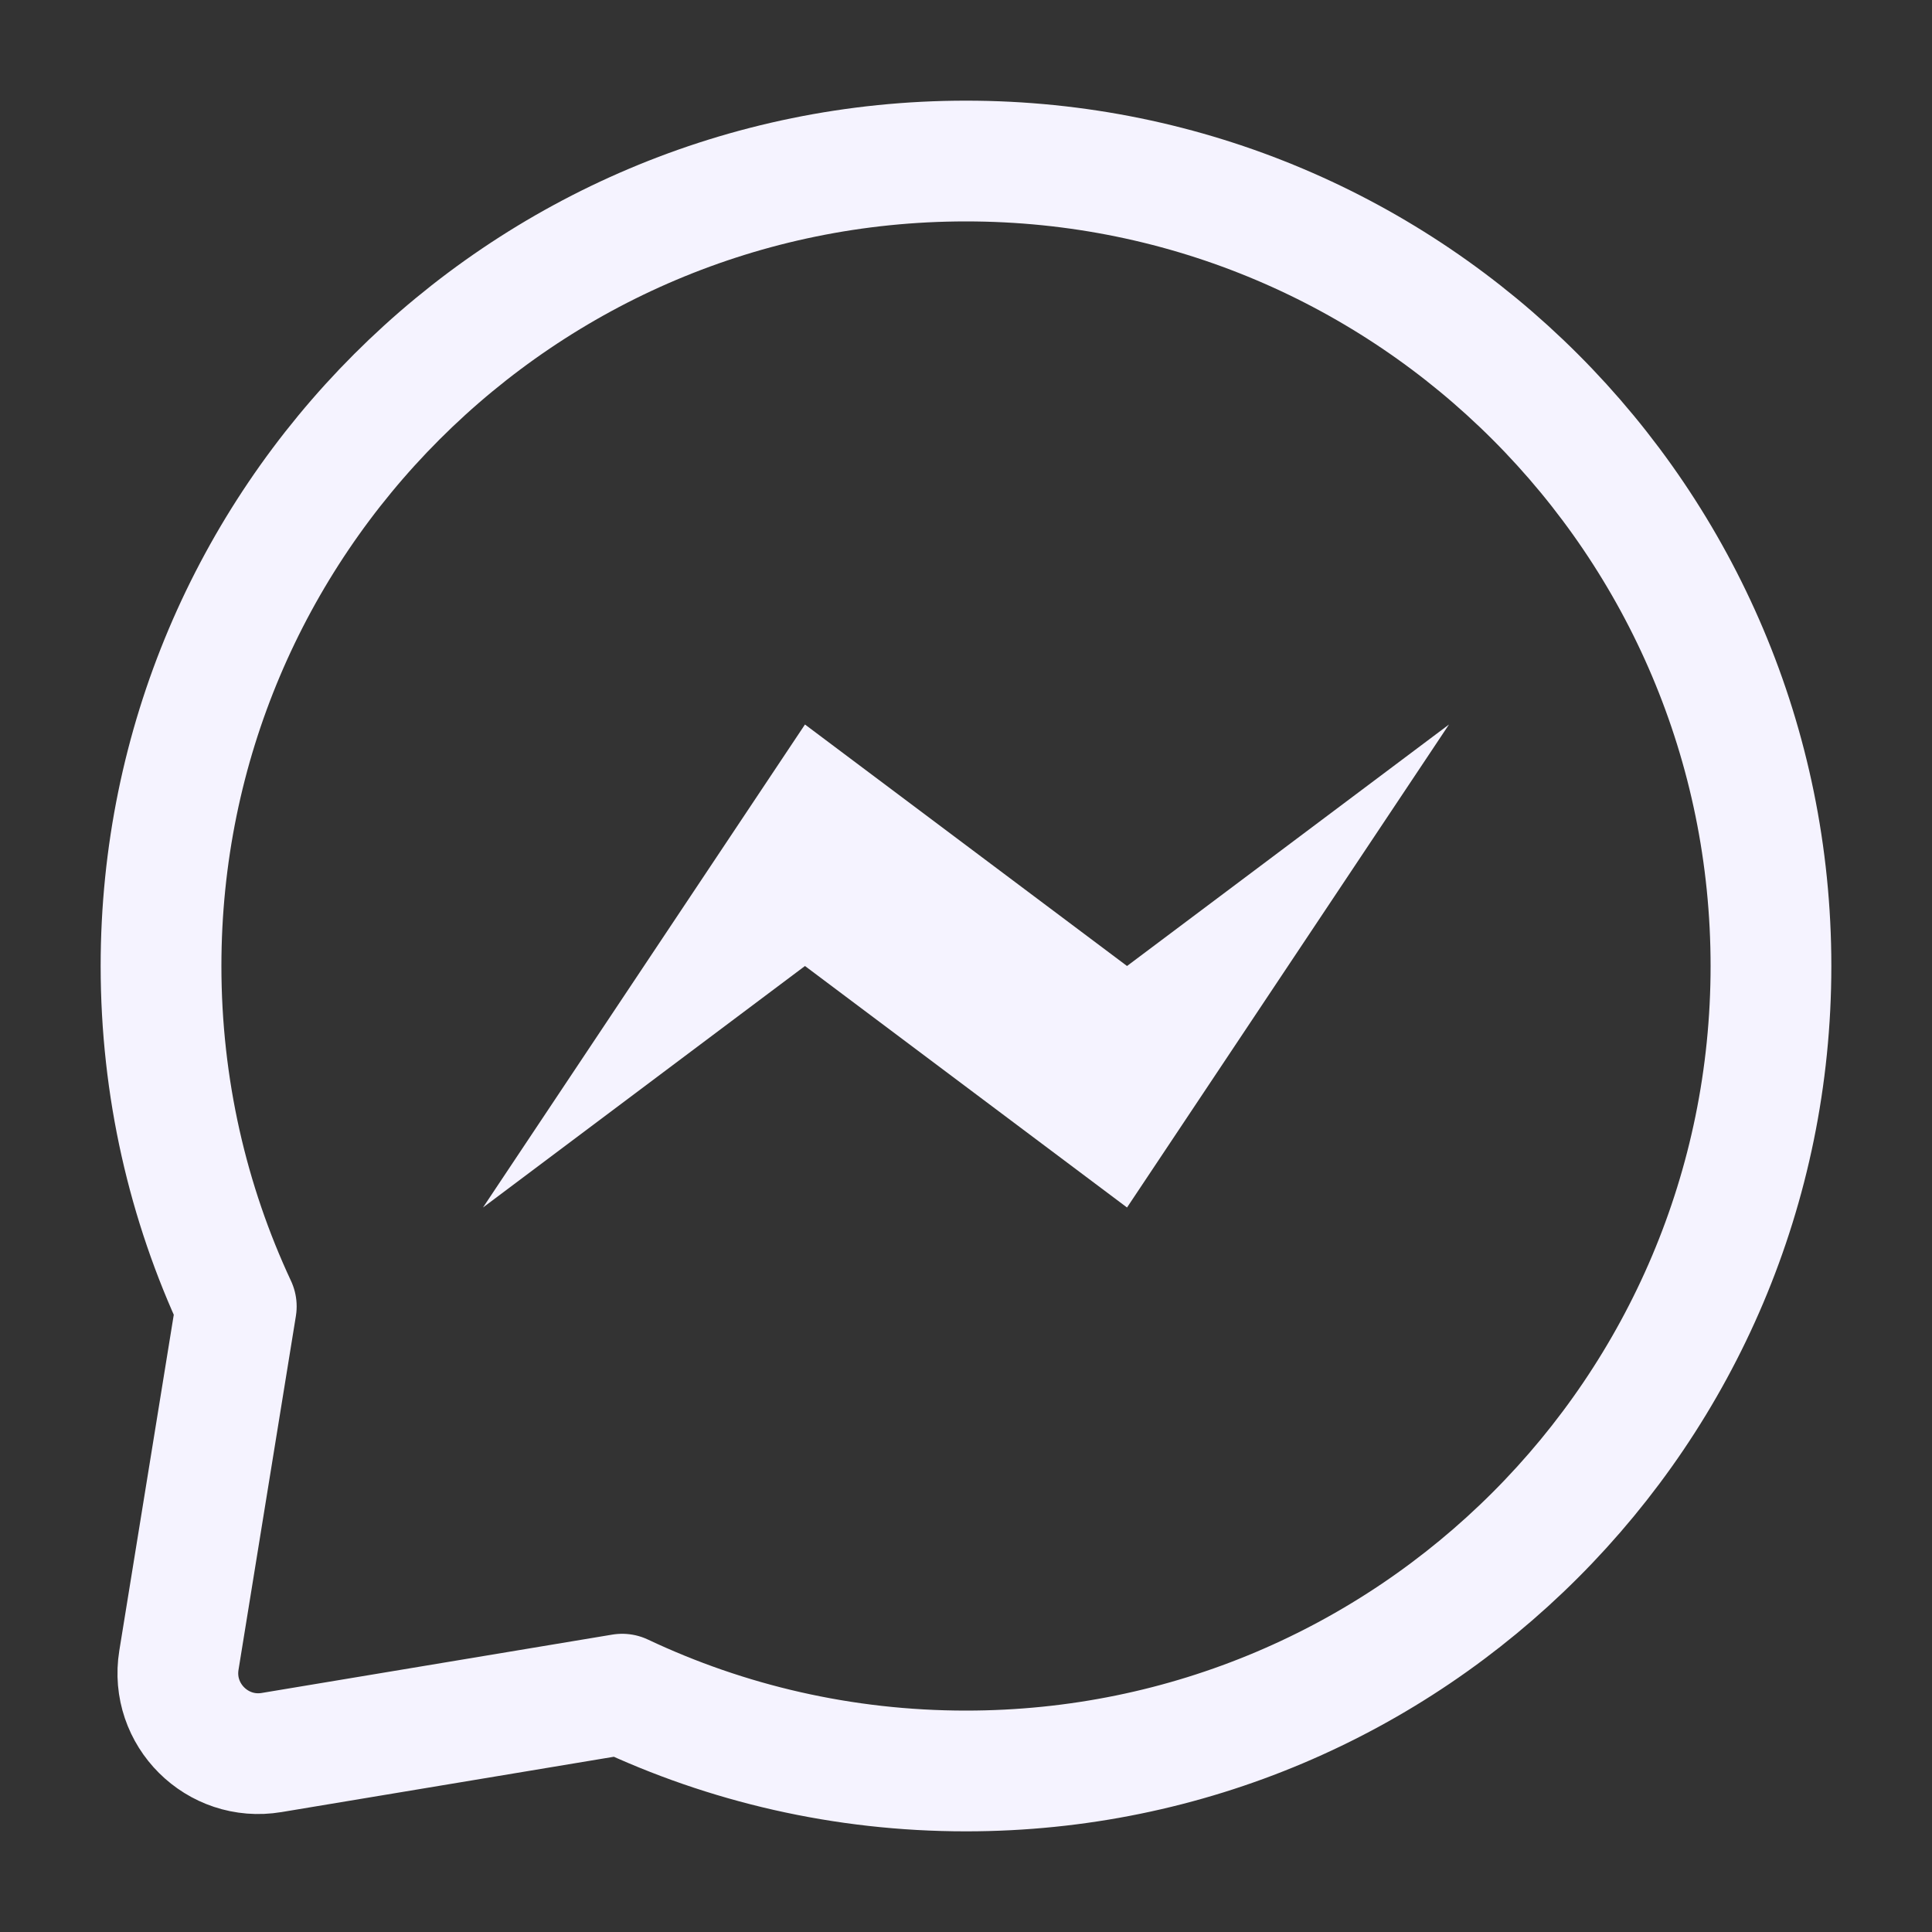 <svg width="20" height="20" viewBox="0 0 20 20" fill="none" xmlns="http://www.w3.org/2000/svg">
<rect x="0" y="0" width="20" height="20" fill="#333333" stroke="none"/>
<path d="M10 18.333C14.602 18.333 18.333 14.602 18.333 10C18.333 5.398 14.602 1.667 10 1.667C5.398 1.667 1.667 5.398 1.667 10C1.667 11.259 1.946 12.454 2.446 13.524L1.852 17.187C1.761 17.75 2.25 18.236 2.812 18.142L6.441 17.538C7.521 18.048 8.727 18.333 10 18.333Z" stroke="#F5F3FF" stroke-width="1.25" stroke-linecap="square" stroke-linejoin="round"/>
<path d="M8.333 7.5L5 12.5L8.333 10L11.667 12.5L15 7.5L11.667 10L8.333 7.5Z" fill="#F5F3FF"/>
</svg>
